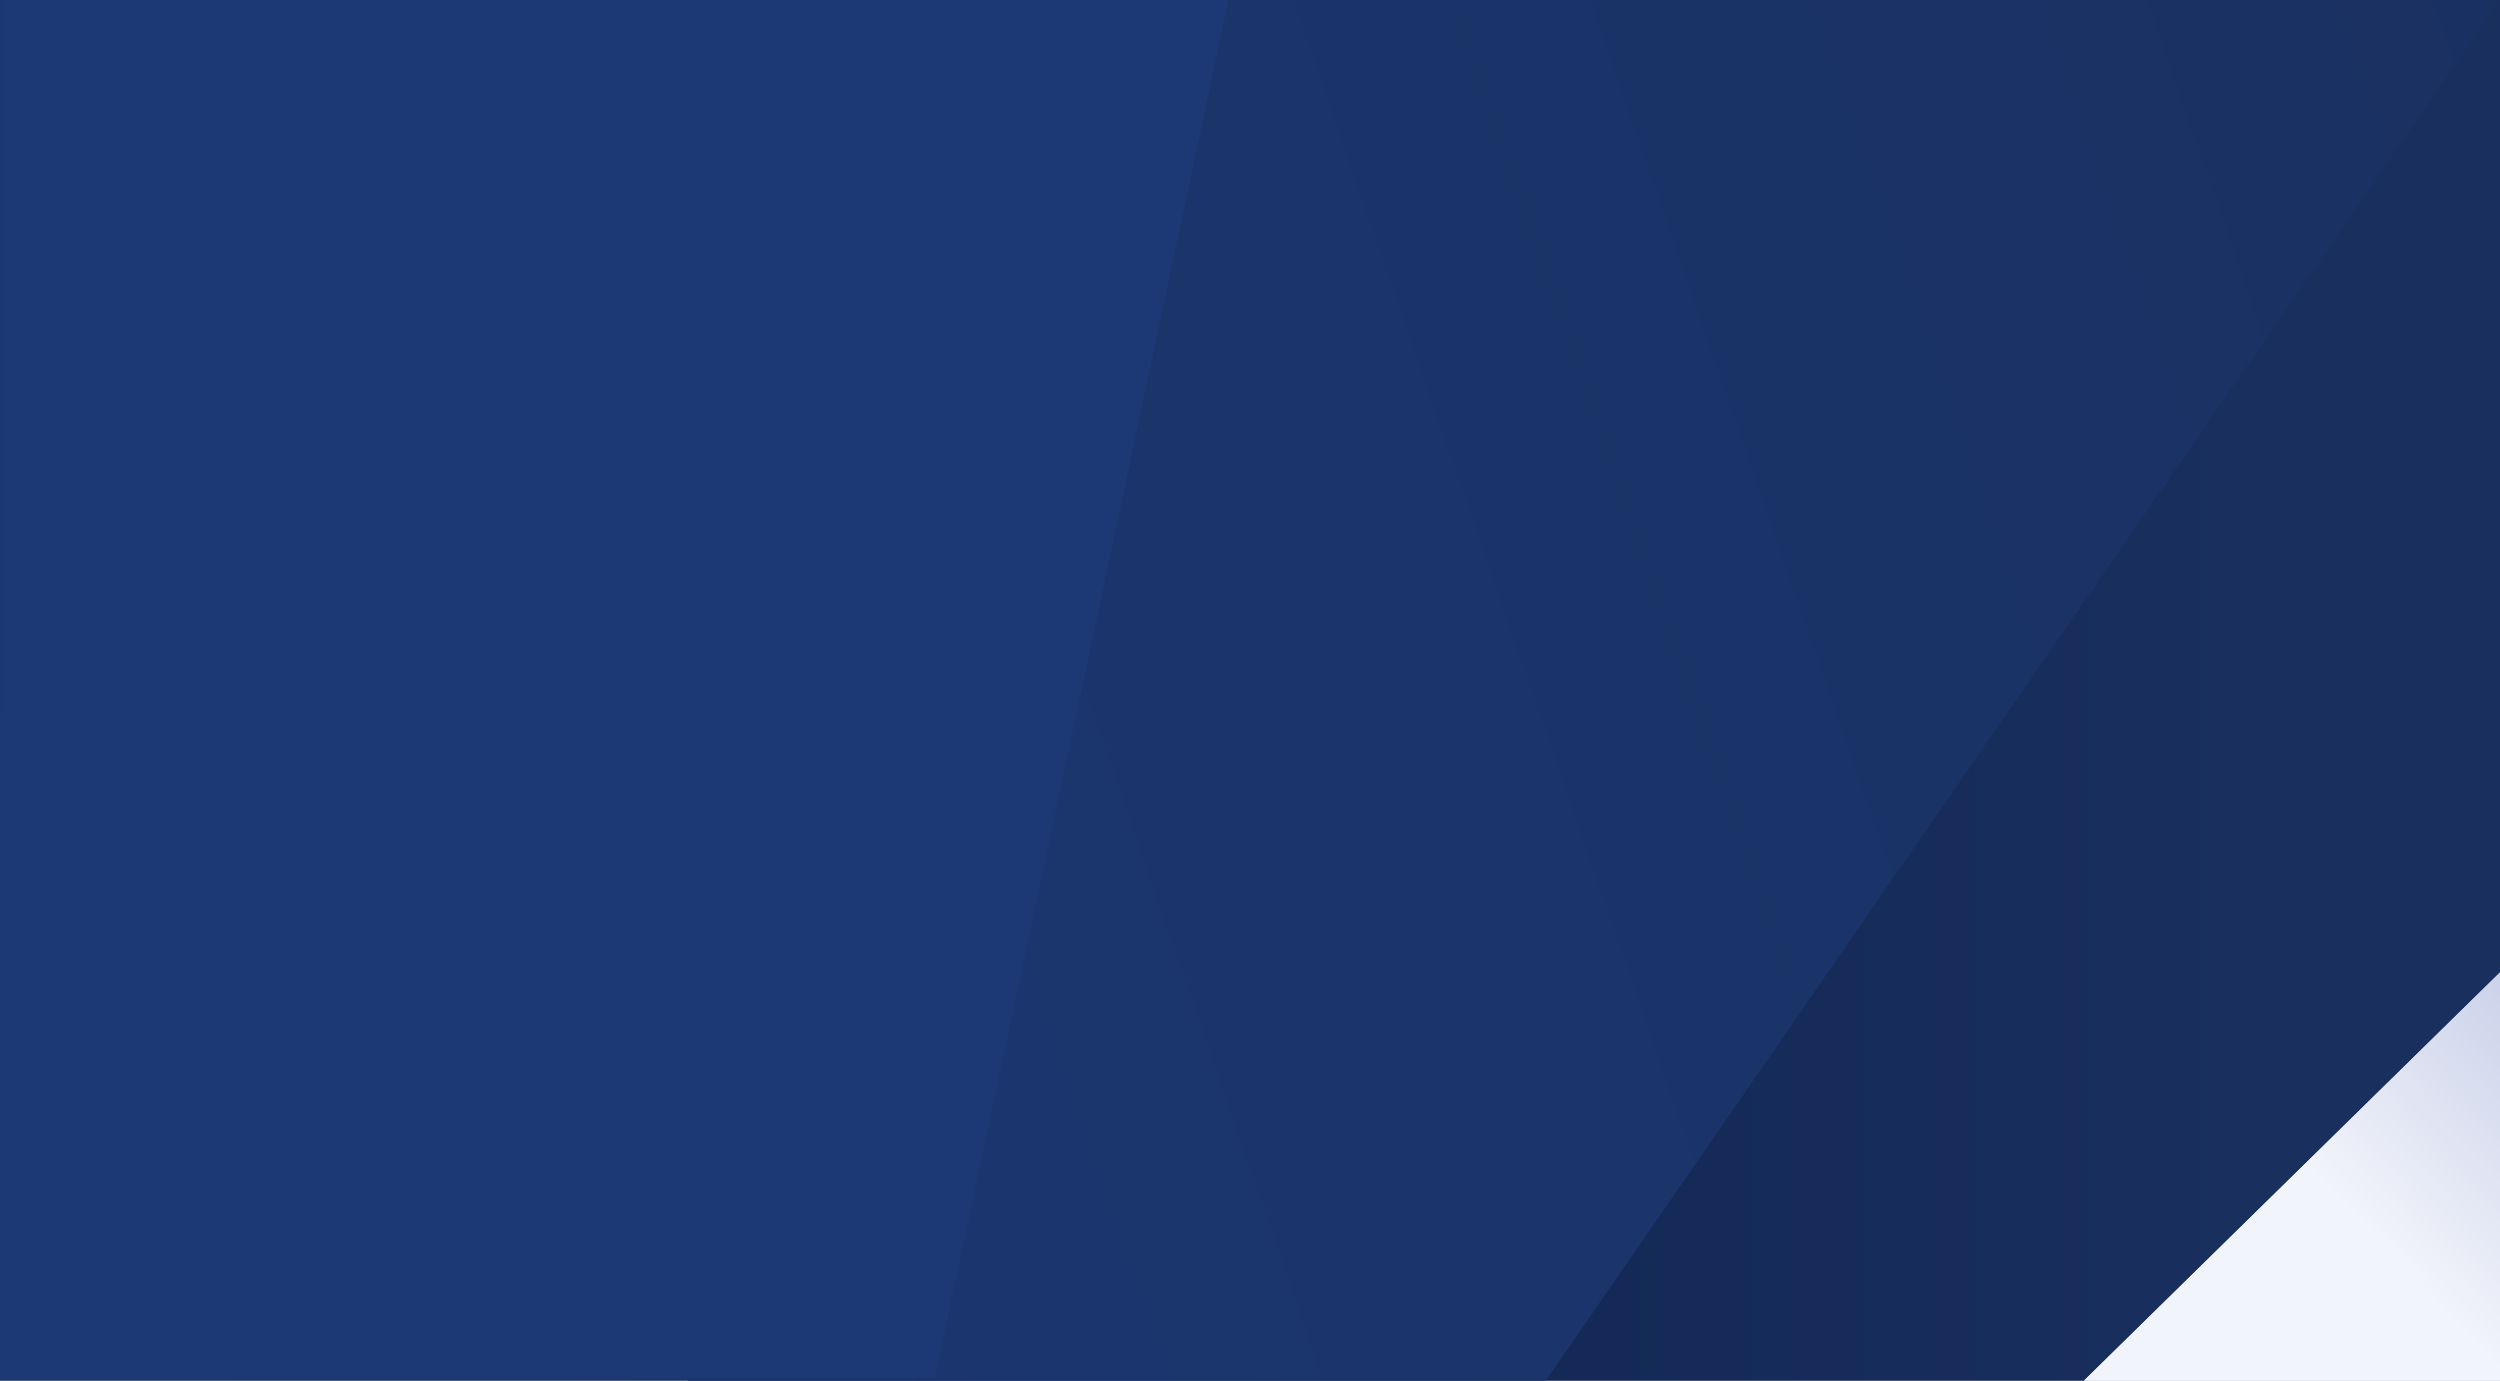<svg id="Слой_1" data-name="Слой 1" xmlns="http://www.w3.org/2000/svg" xmlns:xlink="http://www.w3.org/1999/xlink" viewBox="0 0 1923 1062"><rect x="0" y="0" width="1923" height="1062" fill="#808080" stroke="none"/><defs><style>.cls-1{fill:#192f5e;}.cls-2{fill:url(#Безымянный_градиент_7);}.cls-3{fill:url(#Безымянный_градиент_6);}.cls-4{fill:#1c3975;}.cls-5{fill:#fff;}.cls-6{fill:url(#Безымянный_градиент_5);}</style><linearGradient id="Безымянный_градиент_7" x1="1195.52" y1="-5078.85" x2="-10.04" y2="-5078.85" gradientTransform="matrix(1, 0, 0, -1, 539.04, -4547.85)" gradientUnits="userSpaceOnUse"><stop offset="0" stop-color="#192f5e"/><stop offset="1" stop-color="#0d214d"/></linearGradient><linearGradient id="Безымянный_градиент_6" x1="1751.13" y1="-4493.88" x2="-597.58" y2="-5304.13" gradientTransform="matrix(1, 0, 0, -1, 539.04, -4547.85)" gradientUnits="userSpaceOnUse"><stop offset="0" stop-color="#192f5e"/><stop offset="1" stop-color="#1c3975"/></linearGradient><linearGradient id="Безымянный_градиент_5" x1="1593.73" y1="-5256.77" x2="1308.75" y2="-5523.15" gradientTransform="matrix(1, 0, 0, -1, 539.04, -4547.85)" gradientUnits="userSpaceOnUse"><stop offset="0" stop-color="#aab5da"/><stop offset="1" stop-color="#f2f4fb"/></linearGradient></defs><title>BG-work</title><path class="cls-1" d="M611.74,1H1923V1061H529Z"/><path class="cls-2" d="M611.74,1,1923,0V1062H529Z"/><path class="cls-3" d="M0,0H1923L1189,1062H0Z"/><path class="cls-4" d="M2,0H945L719.07,1060H2Z"/><path class="cls-5" d="M1603,1062l320-314v314Z"/><path class="cls-6" d="M1603,1062l320-314v314Z"/></svg>